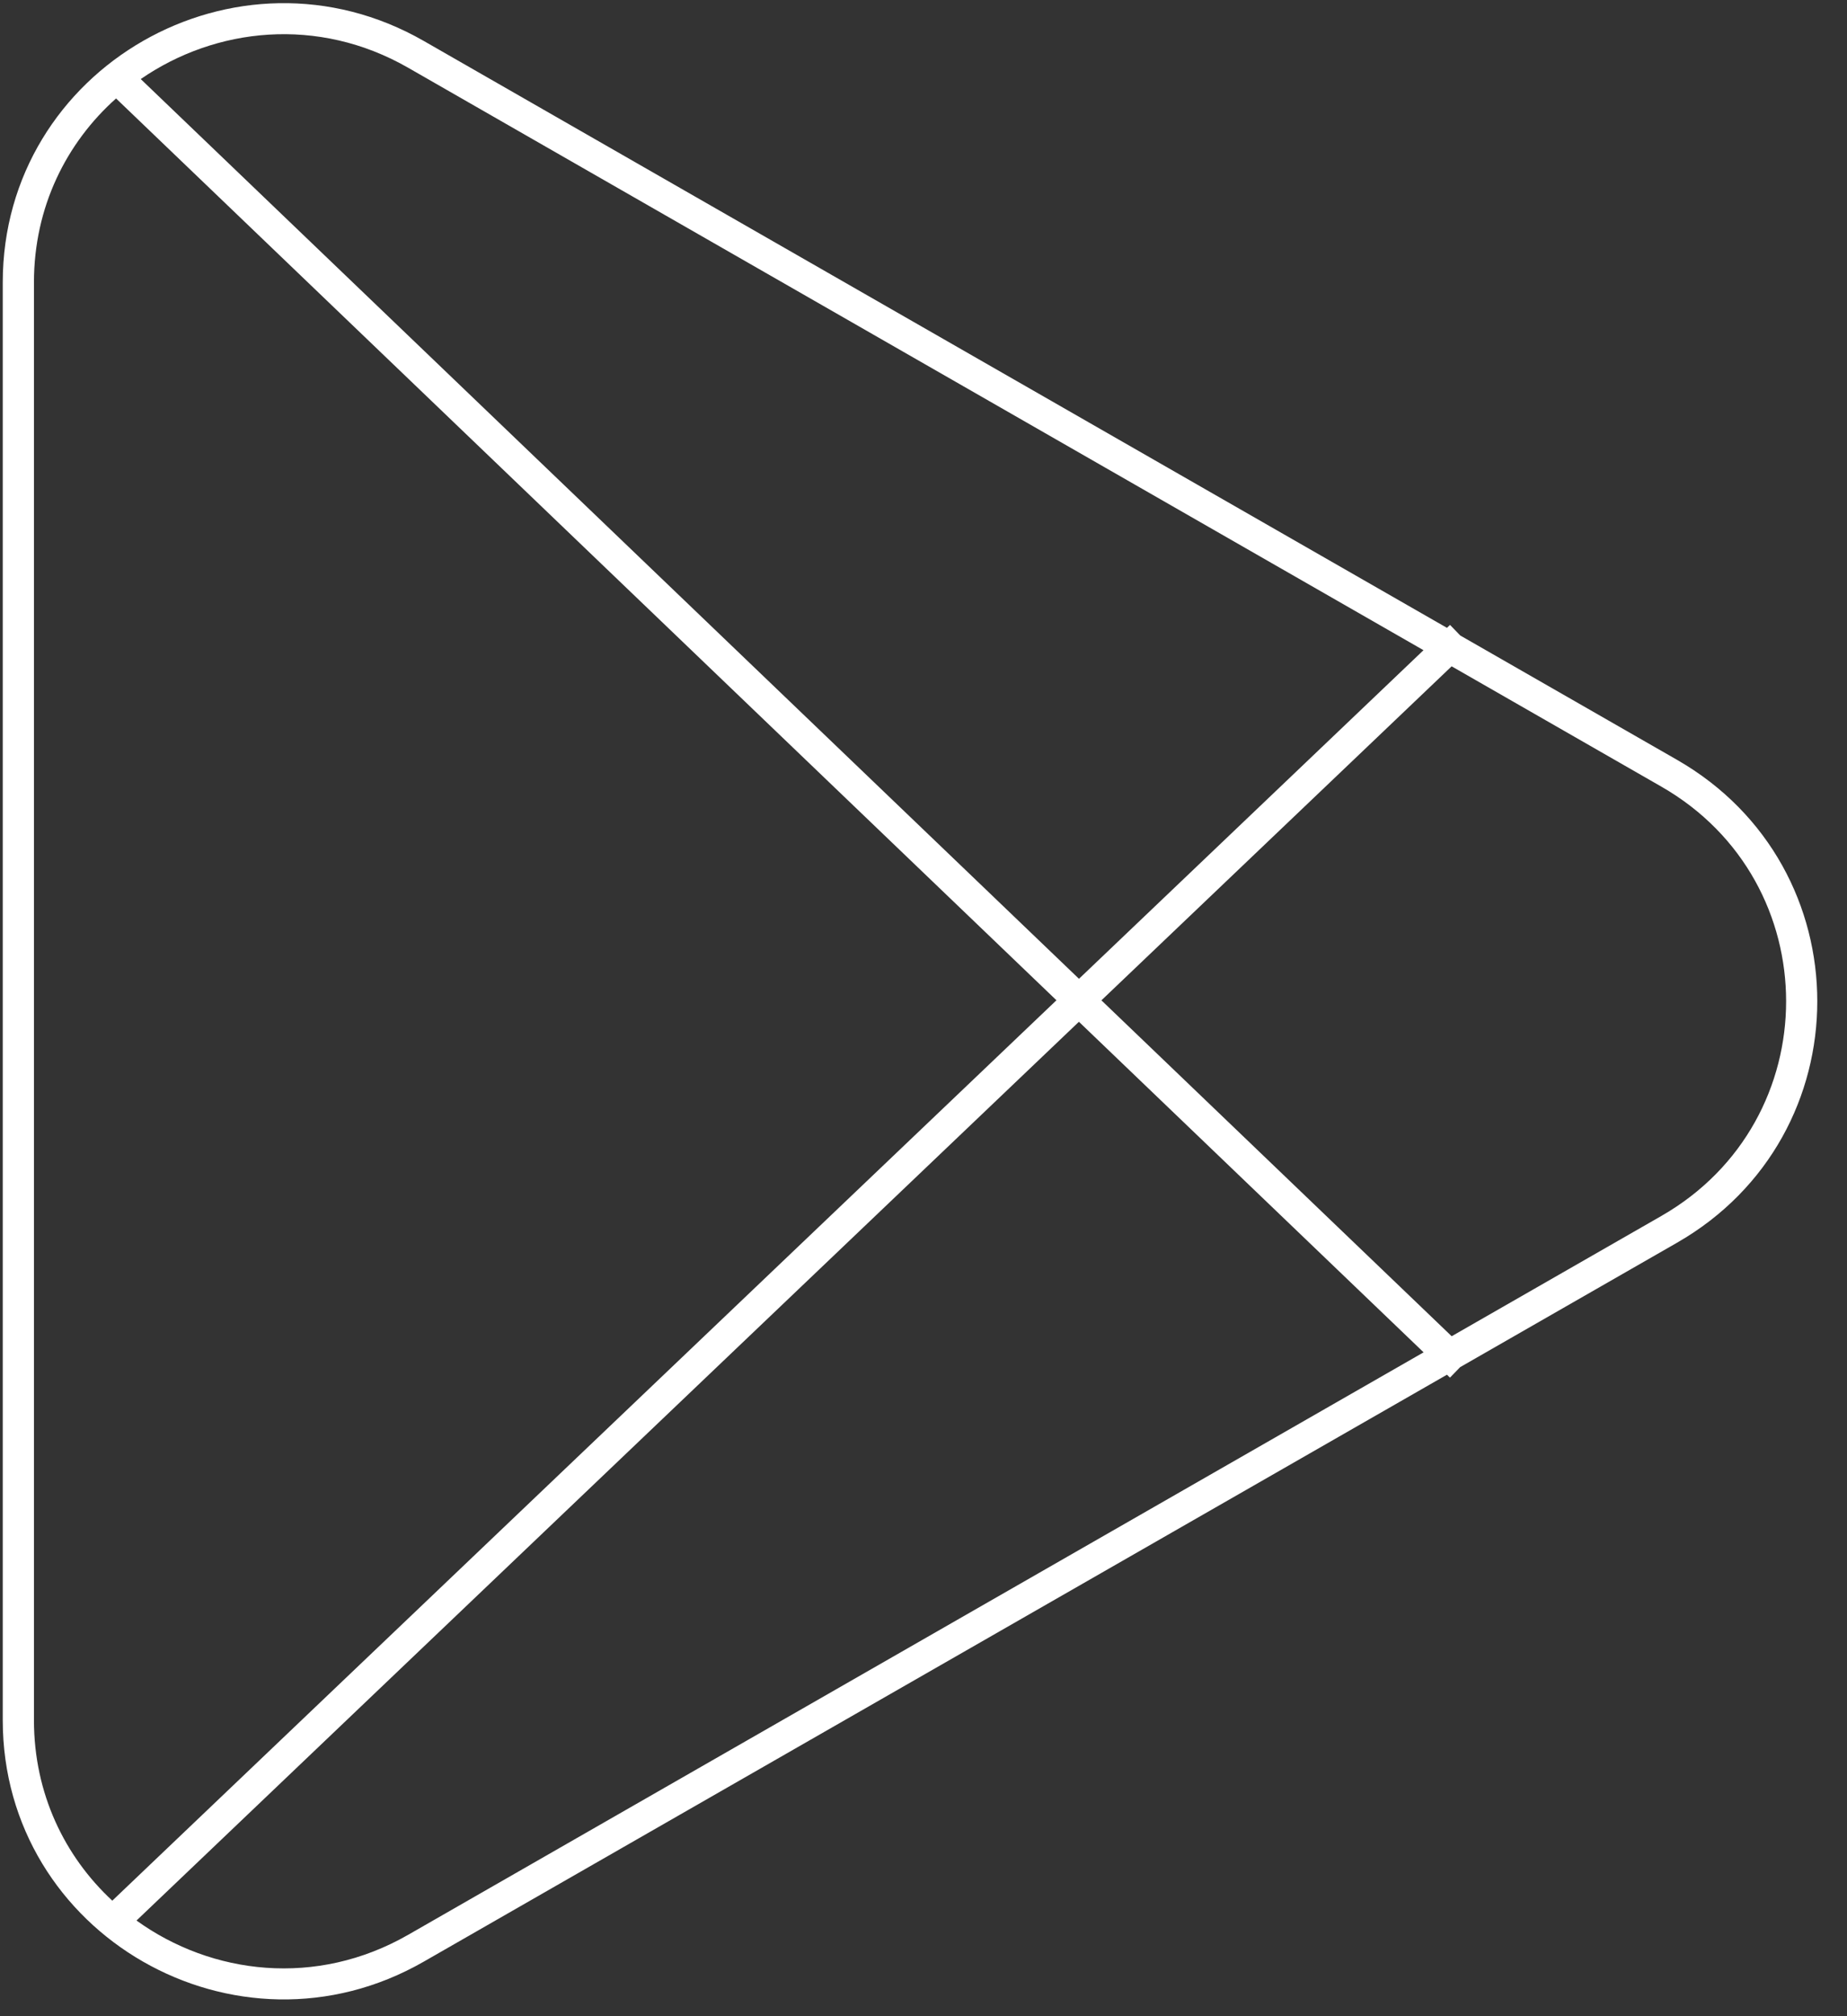 <svg width="55" height="60" viewBox="0 0 55 60" fill="none" xmlns="http://www.w3.org/2000/svg">
<rect x="0" y="0" width="55" height="60" fill="#333333" stroke="none"/>
<path fill-rule="evenodd" clip-rule="evenodd" d="M12.154 57.578L42.392 40.244L32.128 30.407L4.065 57.153C6.304 58.766 9.418 59.147 12.154 57.578ZM3.344 56.562C1.93 55.251 1.011 53.379 1.011 51.191L1.011 8.404C1.011 6.159 1.979 4.246 3.456 2.93L31.459 29.767L3.344 56.562ZM32.13 29.128L4.191 2.353C6.42 0.816 9.469 0.477 12.154 2.016L42.389 19.349L32.13 29.128ZM32.798 29.769L43.228 39.765L49.473 36.185C54.425 33.346 54.425 26.249 49.473 23.41L43.227 19.829L32.798 29.769ZM43.484 18.912L49.937 22.611C55.508 25.805 55.508 33.79 49.937 36.983L43.481 40.684L43.177 40.997L43.087 40.91L12.618 58.377C7.047 61.571 0.082 57.578 0.082 51.191L0.082 8.404C0.082 2.016 7.047 -1.976 12.618 1.218L43.087 18.684L43.179 18.597L43.484 18.912Z" fill="white"/>
</svg>
